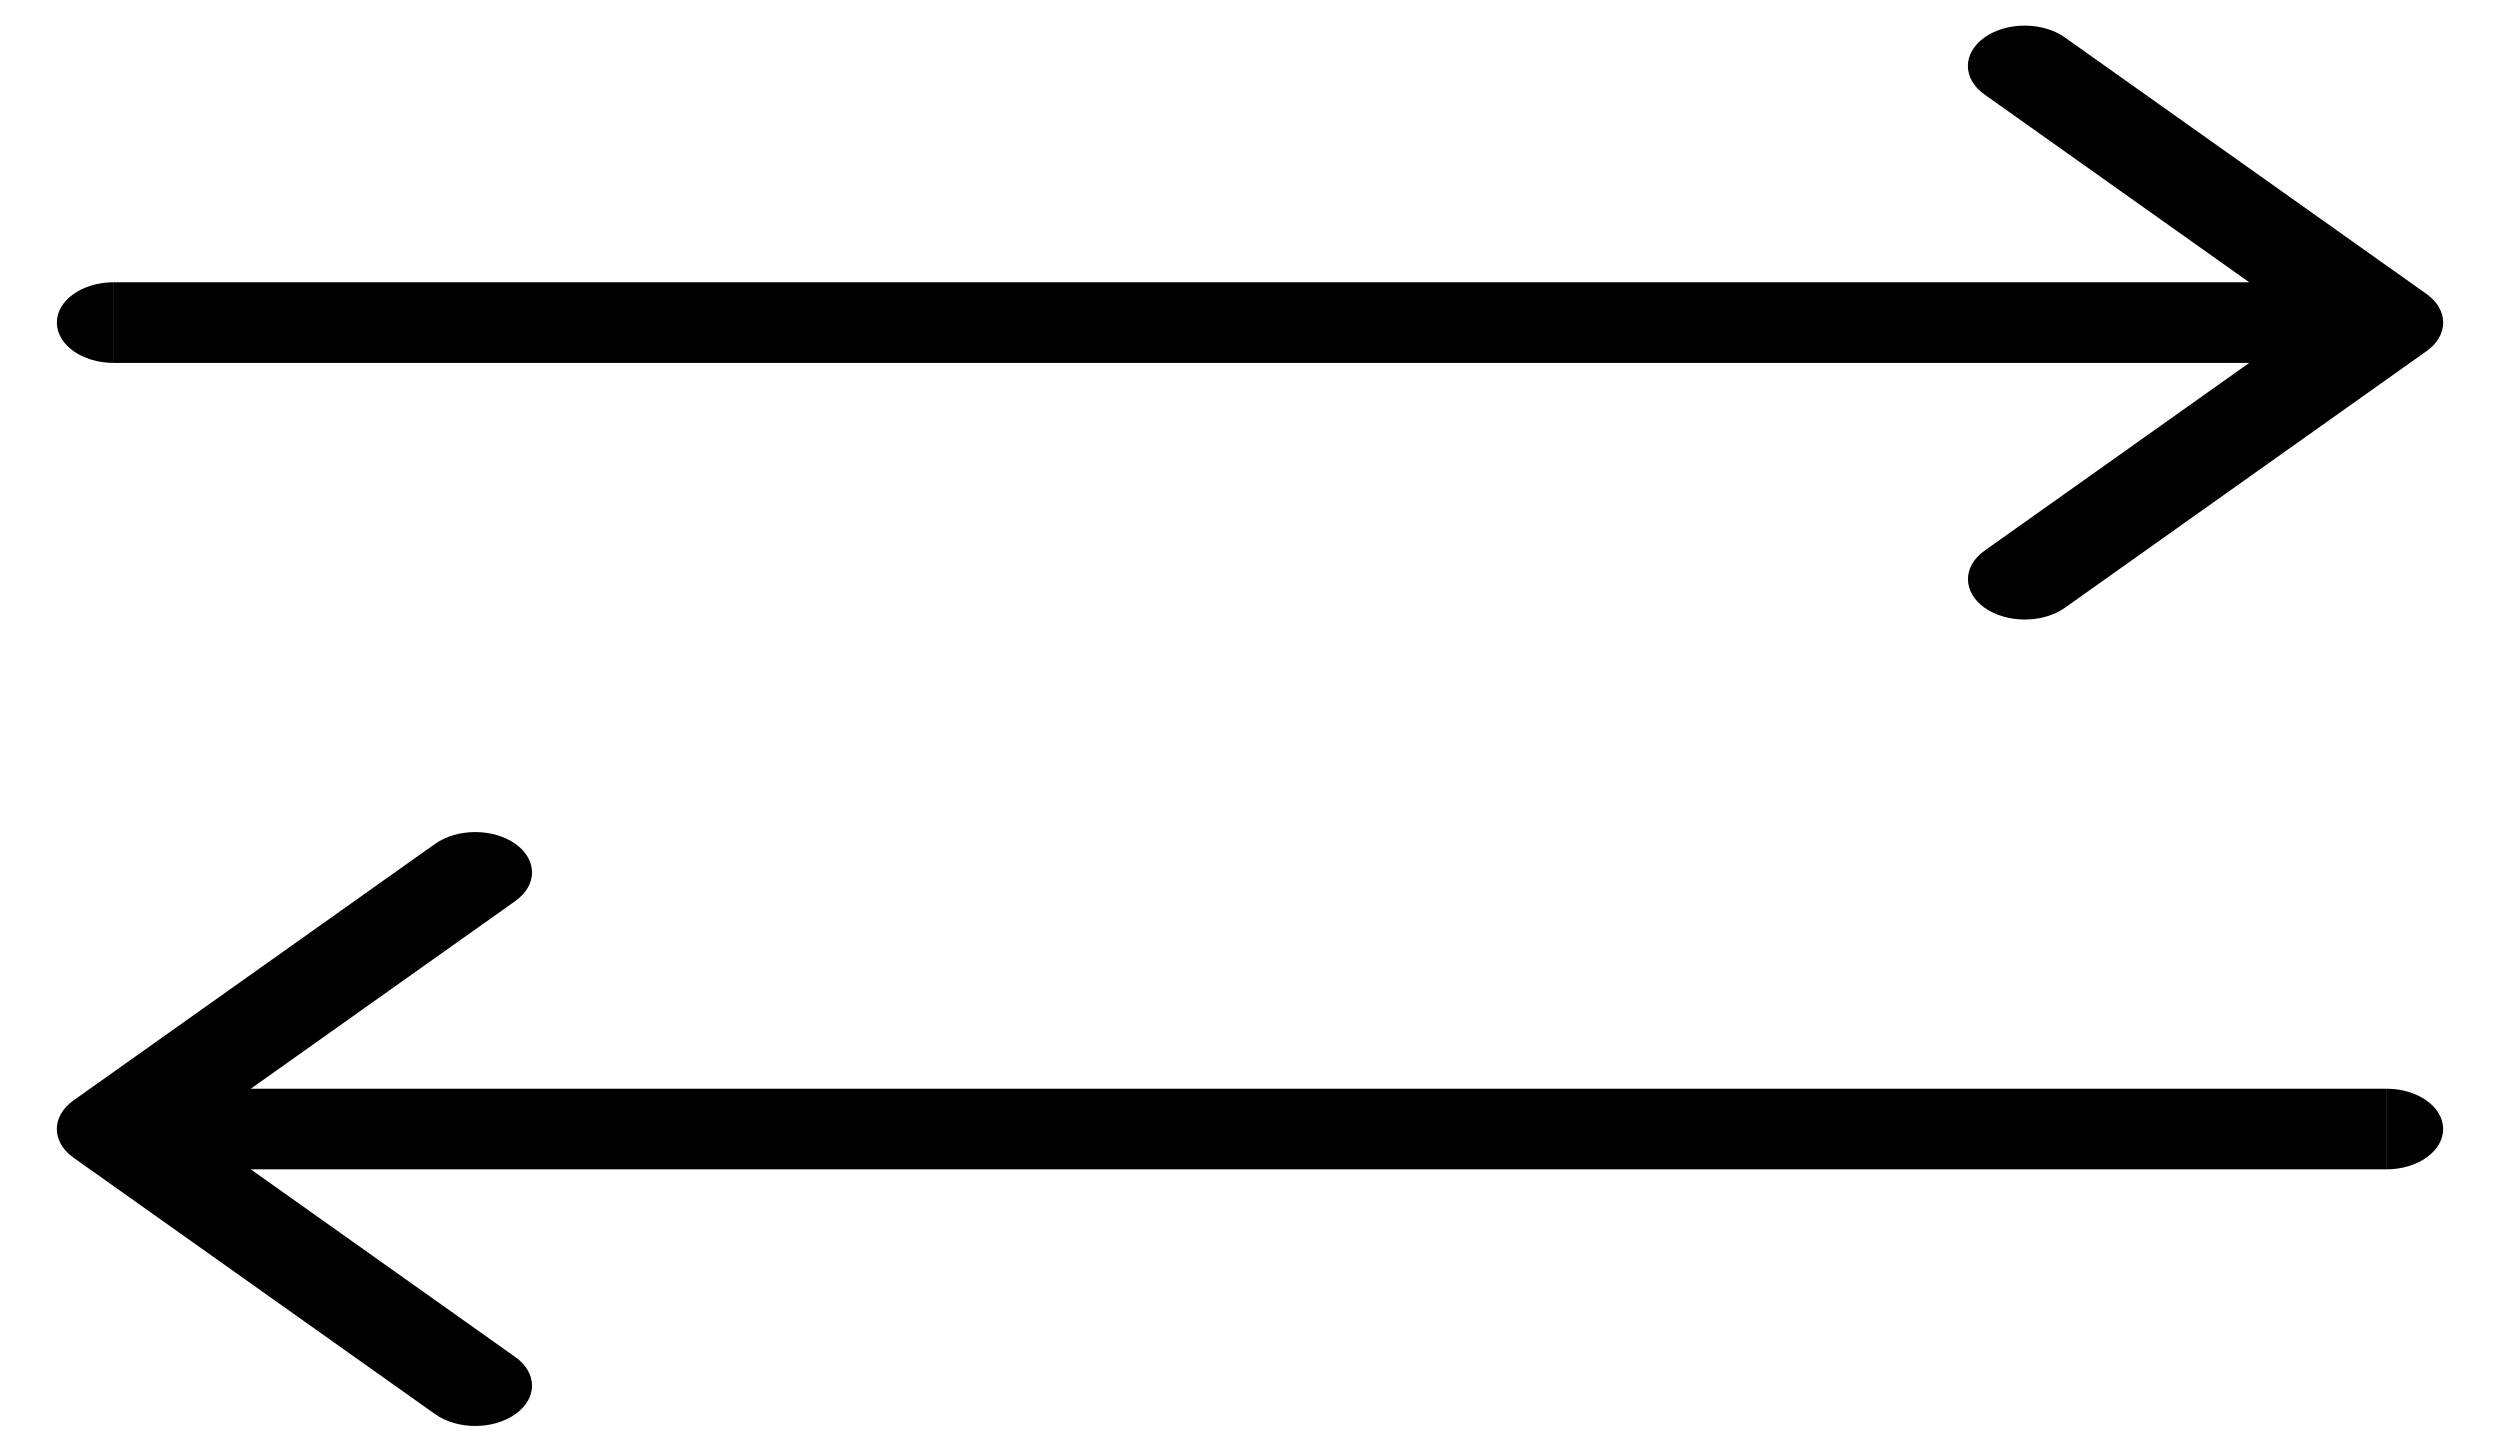 <svg xmlns="http://www.w3.org/2000/svg" width="31" height="18" viewBox="0 0 31 18">
    <g>
        <path d="M1.41 3.5c-.39 0-.705.224-.705.5s.315.5.704.5v-1zm28.68.854c.274-.196.274-.512 0-.708L25.604.464c-.275-.195-.72-.195-.996 0-.275.196-.275.512 0 .708L28.595 4l-3.986 2.828c-.275.196-.275.512 0 .708.275.195.721.195.996 0l4.484-3.182zM1.41 4.5h28.18v-1H1.41v1zM29.59 14.5c.39 0 .705-.224.705-.5s-.315-.5-.704-.5v1zM.91 13.646c-.274.196-.274.512 0 .708l4.485 3.181c.275.196.72.196.996 0 .275-.195.275-.511 0-.707L2.405 14l3.986-2.828c.275-.196.275-.512 0-.708-.275-.195-.721-.195-.996 0L.91 13.646zm28.68-.146H1.41v1h28.18v-1z"/>
    </g>
</svg>
